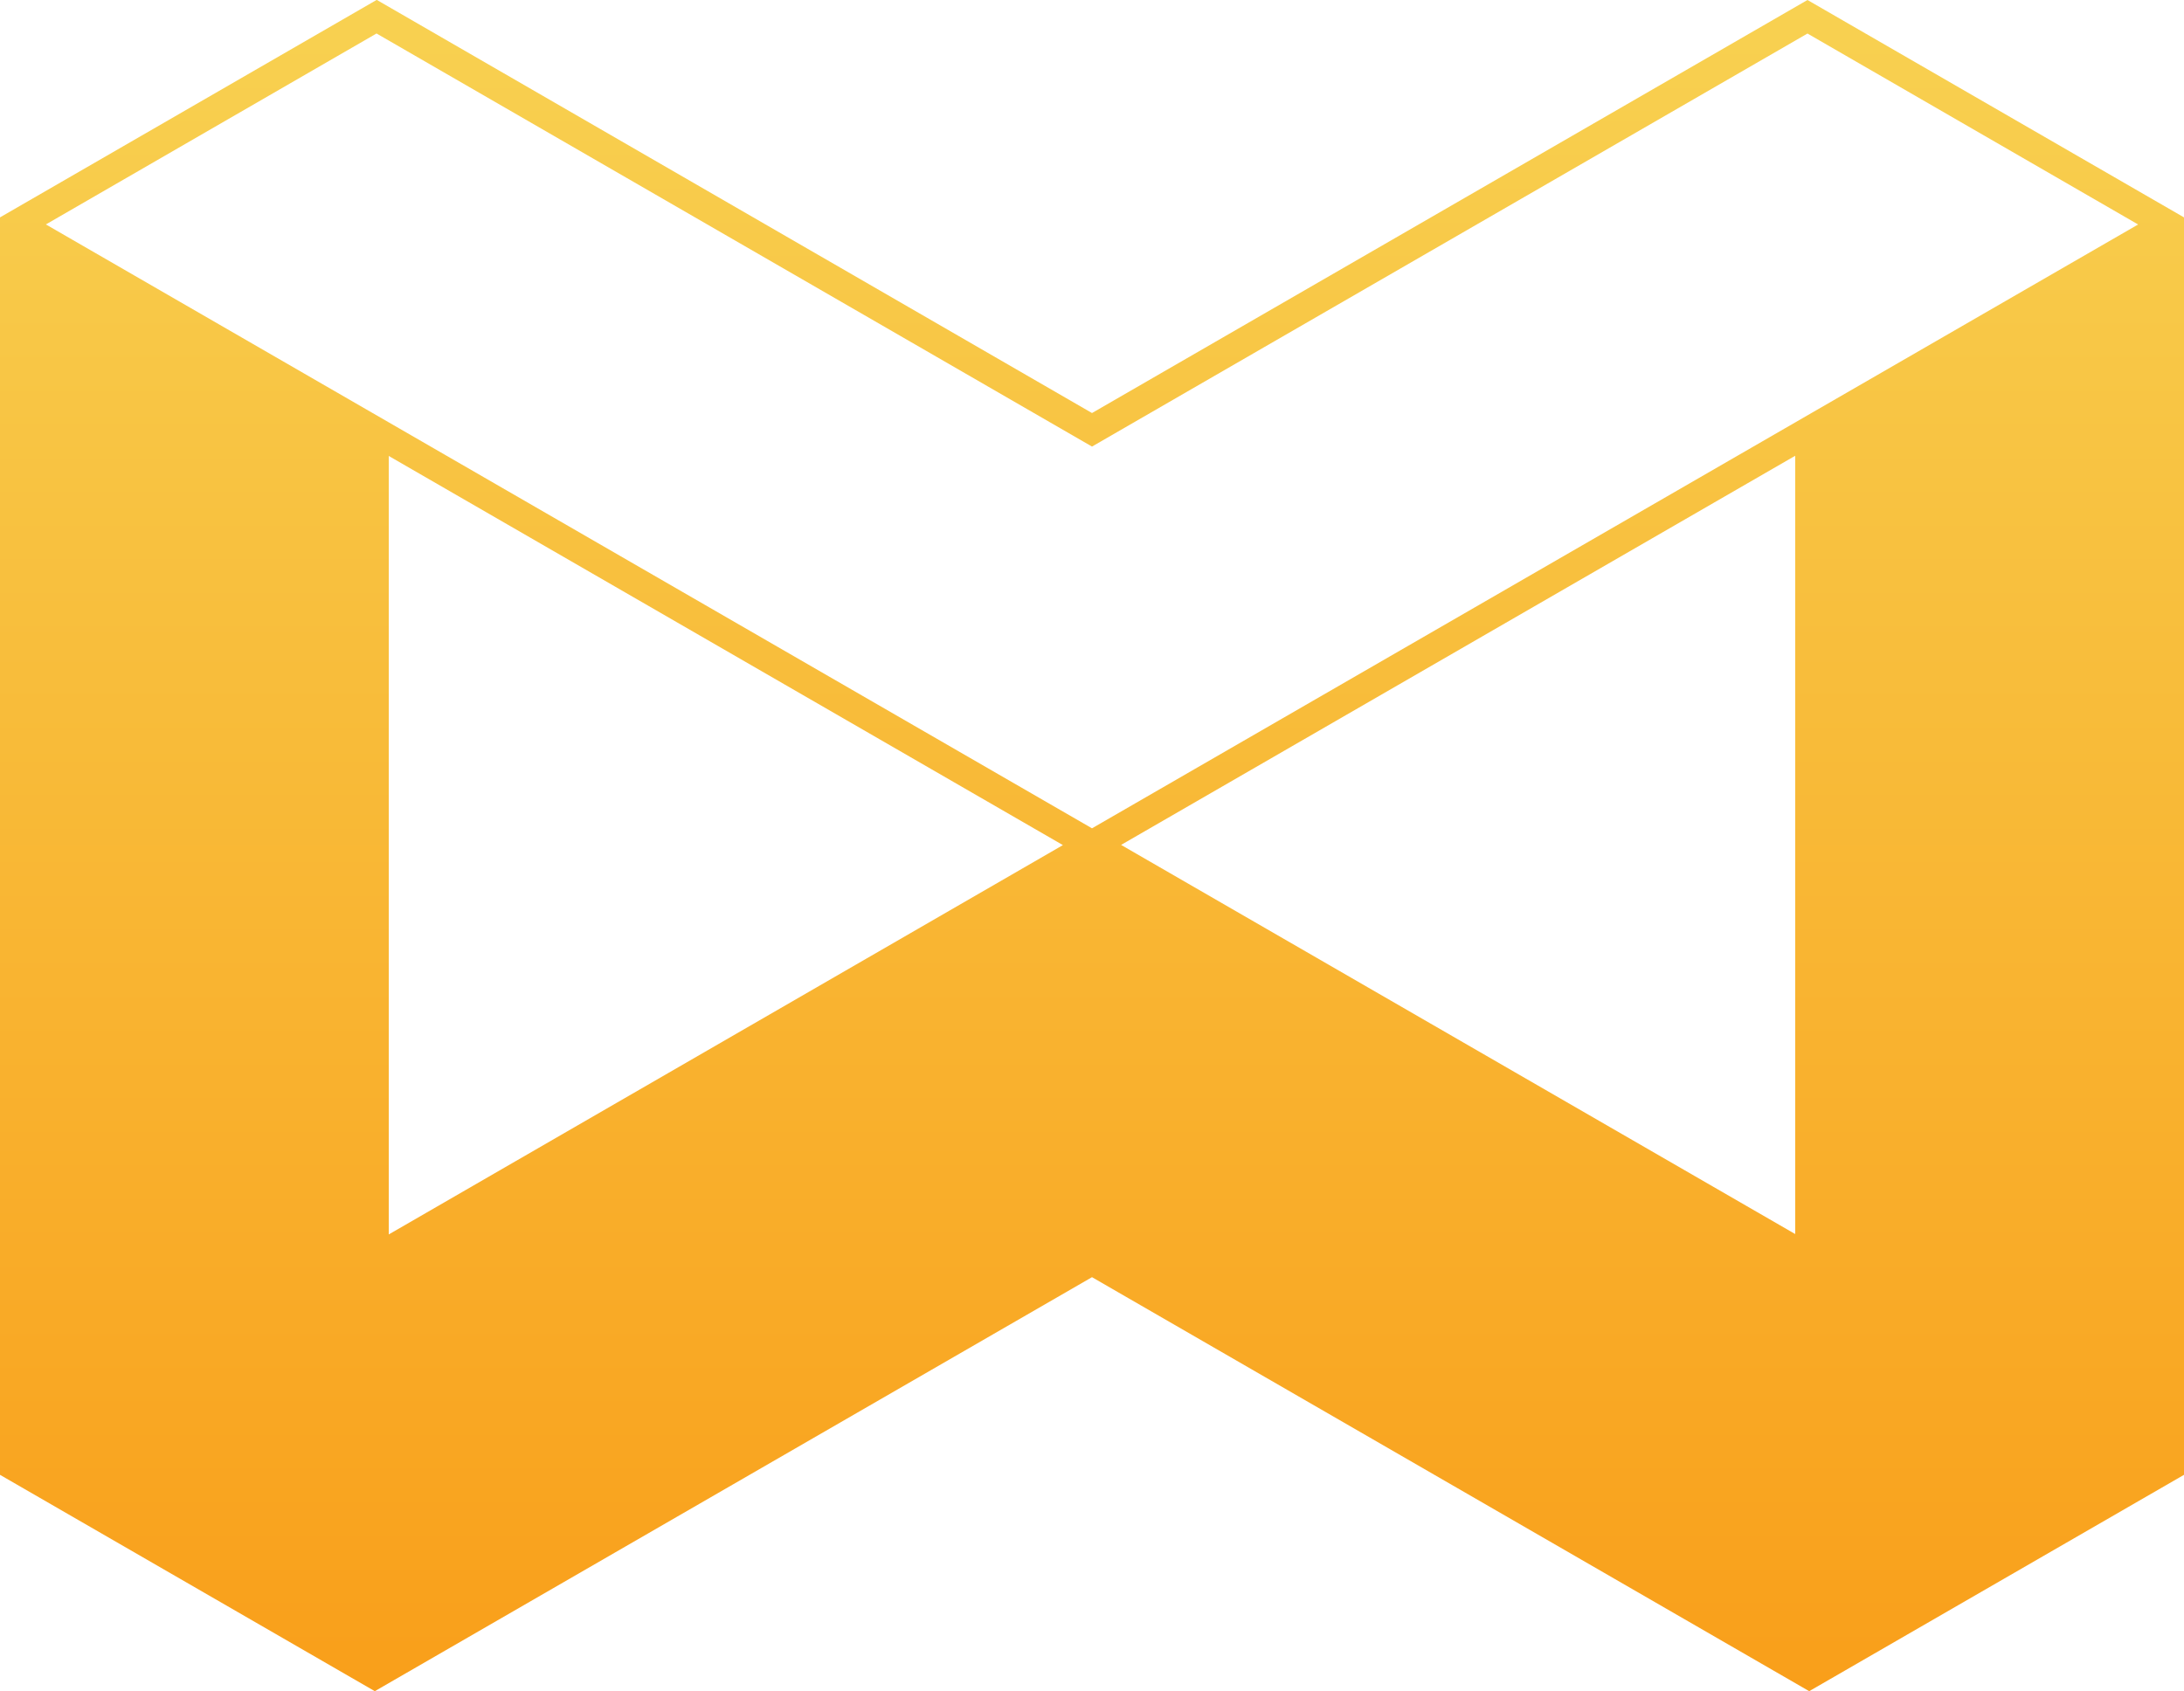 <svg xmlns="http://www.w3.org/2000/svg" xmlns:xlink="http://www.w3.org/1999/xlink" width="44.6" height="34.542" viewBox="0 0 44.6 34.542"><defs><style>.a{fill-rule:evenodd;fill:url(#a);}</style><linearGradient id="a" x1="0.5" x2="0.5" y2="1" gradientUnits="objectBoundingBox"><stop offset="0" stop-color="#f8d151"/><stop offset="1" stop-color="#f99f1a"/></linearGradient></defs><path class="a" d="M60.937,201.889l6.752-3.9L82.3,206.426l14.611-8.436,6.752,3.9L82.3,214.223,60.937,201.889Zm6.752-4.584L60,201.745v25.683l7.654,4.419L82.3,223.391l14.646,8.456,7.654-4.419V201.745l-7.689-4.44L82.3,205.741,67.689,197.3ZM96.66,222.514v-15.9l-13.766,7.948,13.766,7.948Zm-14.954-7.948-13.767-7.948v15.9Z" transform="translate(-60 -197.305)"/></svg>